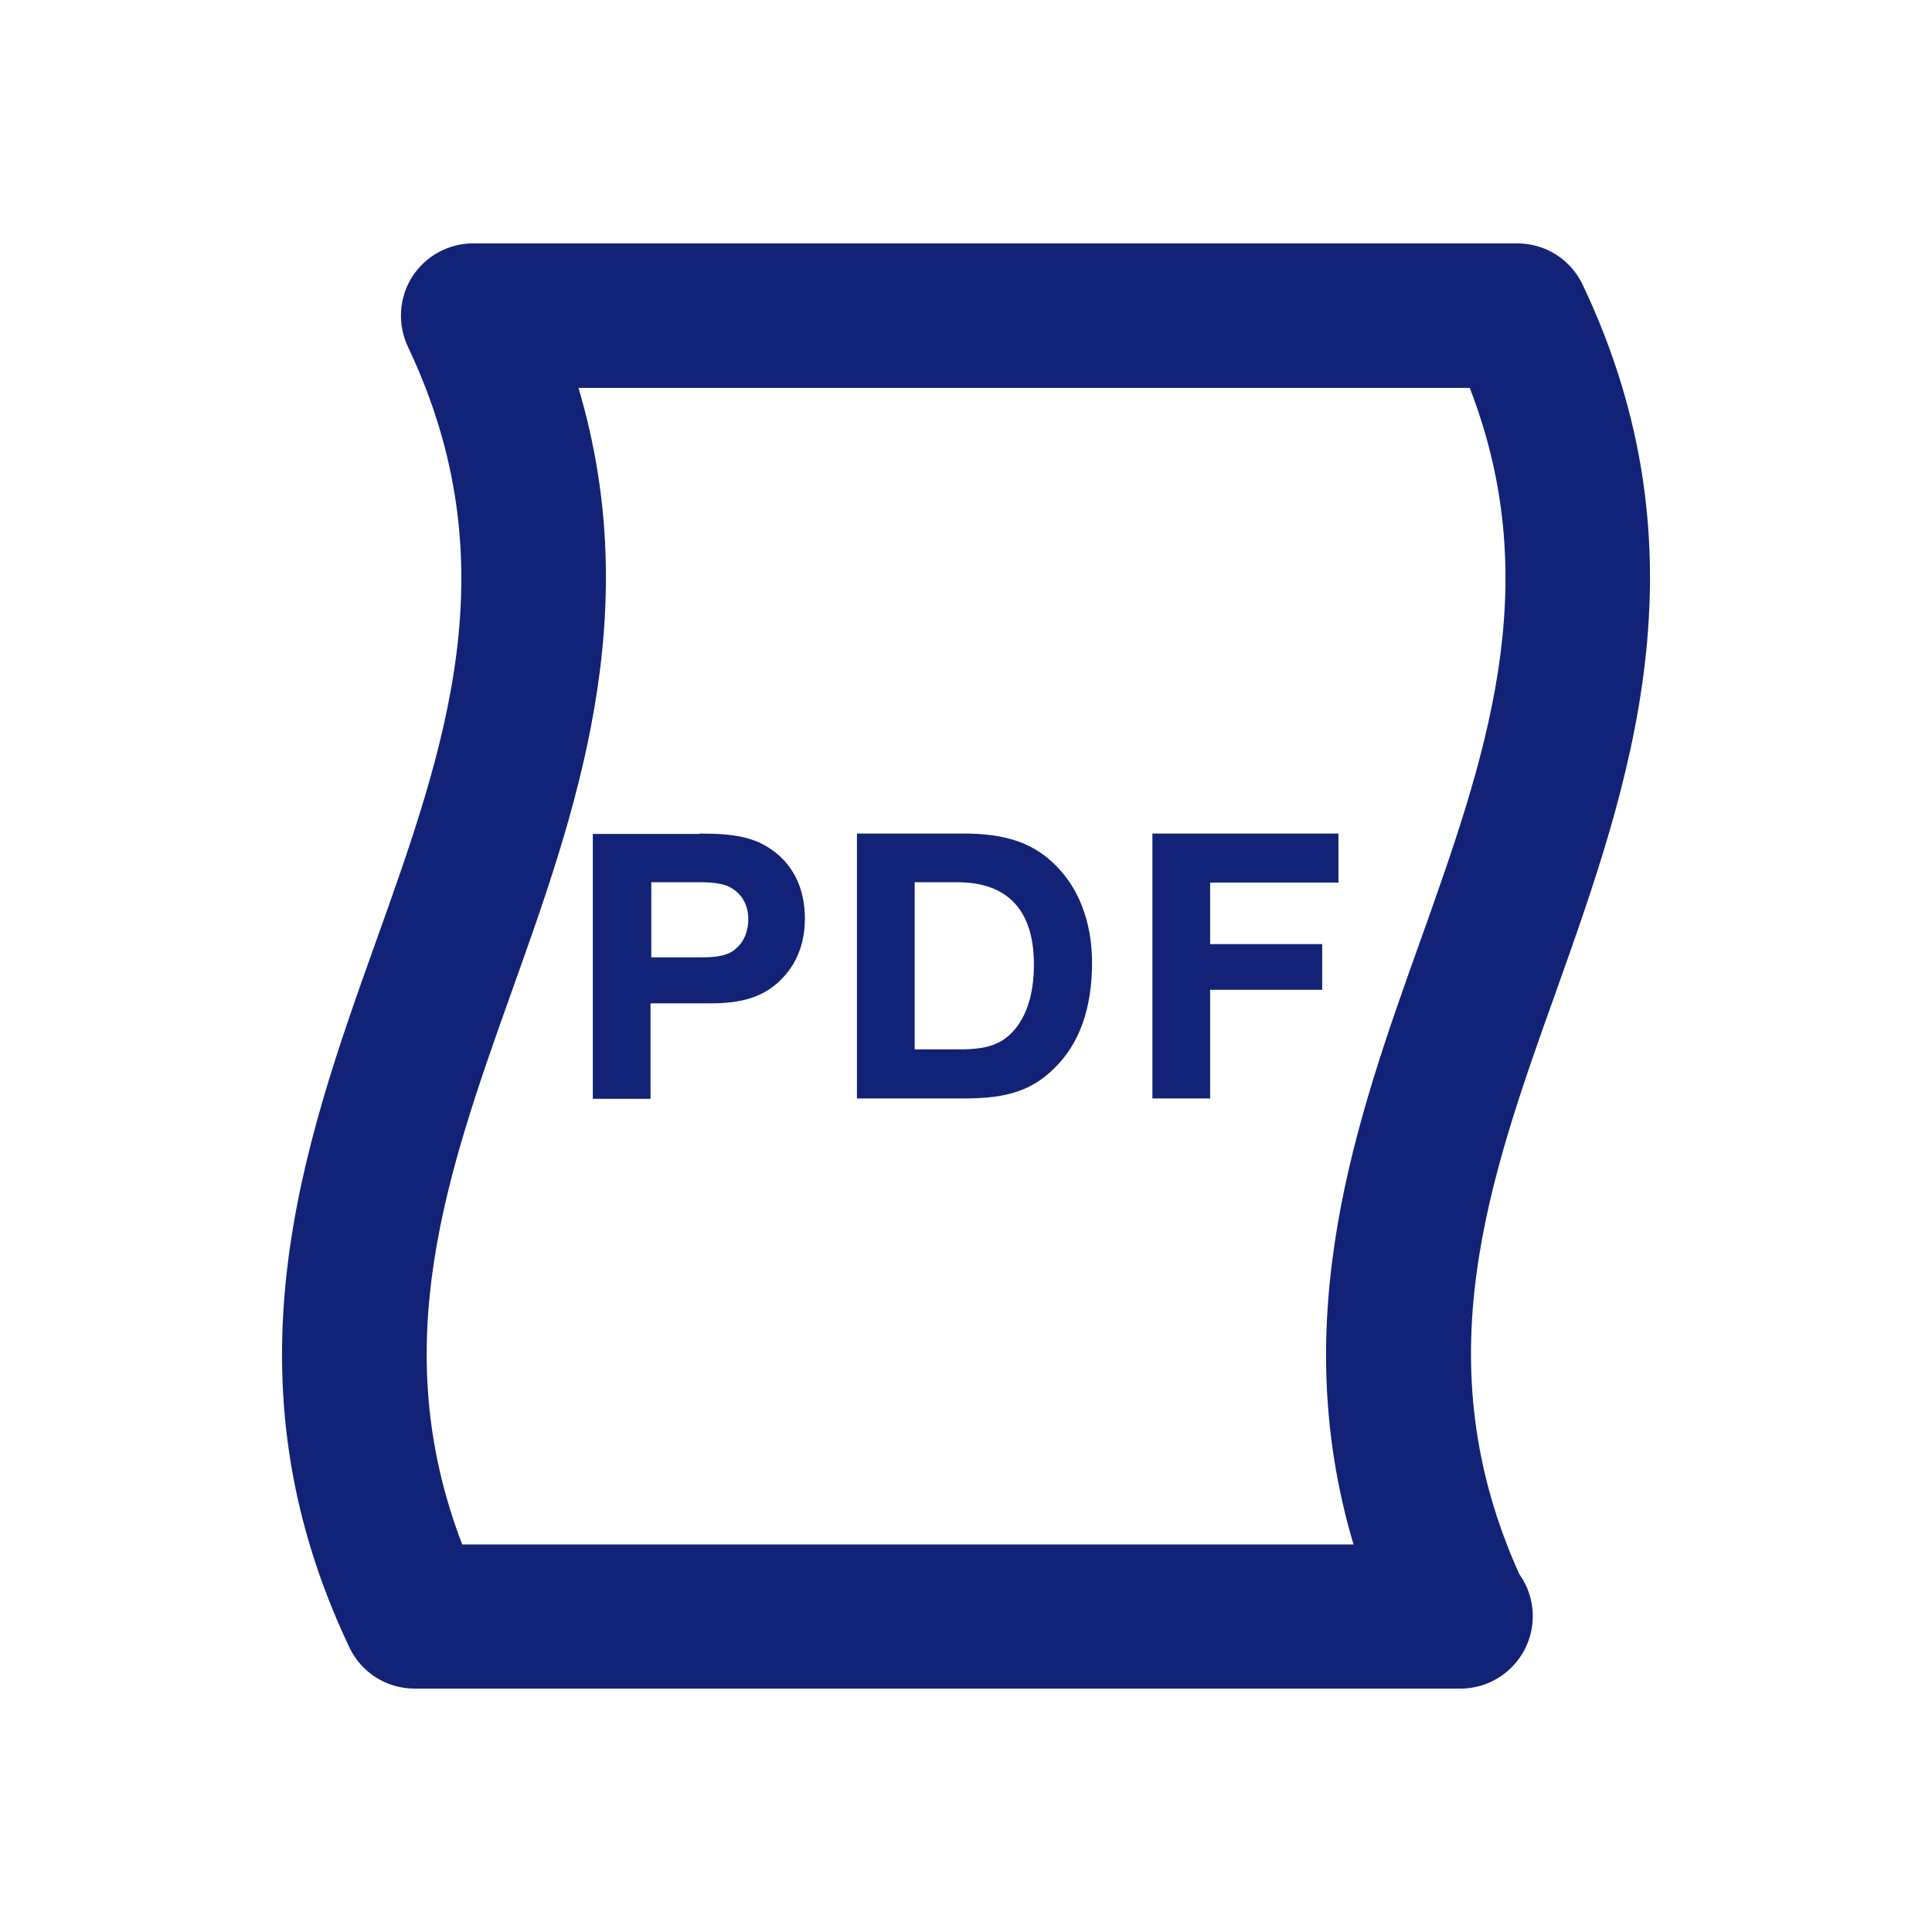 <?xml version="1.0" encoding="utf-8"?>
<!-- Generator: Adobe Illustrator 18.1.1, SVG Export Plug-In . SVG Version: 6.00 Build 0)  -->
<svg version="1.1" xmlns="http://www.w3.org/2000/svg" xmlns:xlink="http://www.w3.org/1999/xlink" x="0px" y="0px"
	 viewBox="0 0 512 512" enable-background="new 0 0 512 512" xml:space="preserve">
 	<g>
		<path fill="#122377" d="M419.4,75.4c-3.2-6.7-9.9-10.9-17.3-10.9H125.4c-6.6,0-12.7,3.4-16.2,8.9c-3.5,5.6-3.9,12.5-1.1,18.5
			c27.3,57.5,9.9,106.2-8.5,157.7c-19.3,54-41.1,115.2-7,187c3.2,6.7,9.9,10.9,17.3,10.9h276.7c0.1,0,0.3,0,0.4,0
			c10.6,0,19.2-8.6,19.2-19.2c0-4.2-1.3-8-3.6-11.2c-25.3-56.2-8.2-104.1,9.9-154.7C431.7,208.4,453.5,147.2,419.4,75.4z M376.3,249.6
			c-16.8,47-35.5,99.5-17.6,159.7H122.5c-20.3-52.8-4-98.5,13.2-146.8c16.8-47,35.5-99.5,17.6-159.7h236.2
			C409.9,155.5,393.5,201.3,376.3,249.6z"/>
		<path fill="#122377" d="M185.4,220.9c9.6,0,14.3,1.1,18.7,4c6,4,9.2,10.4,9.2,18.5c0,7.3-2.6,13.1-7.6,17.4
			c-4.3,3.6-9.5,5.1-17.5,5.1h-15.8v25.3h-15.3v-70.2H185.4z M172.5,253.7h13.7c4.2,0,6.9-0.6,8.7-2.2c2.1-1.7,3.4-4.5,3.4-7.9
			s-1.4-6.2-3.9-7.9c-1.9-1.4-4.6-1.9-9-1.9h-12.8V253.7z"/>
		<path fill="#122377" d="M255.5,220.9c10.5,0,17.7,2.3,23.4,7.6c6.8,6.2,10.5,15.6,10.5,26.6c0,12.1-3.3,21.4-9.9,27.9
			c-5.9,5.9-12.5,8.1-23.8,8.1h-28.6v-70.2H255.5z M242.4,278.1h11.8c7.3,0,11-1.3,14.2-4.7c3.7-4,5.6-10.1,5.6-17.8
			c0-14.3-6.9-21.8-20.3-21.8h-11.3V278.1z"/>
		<path fill="#122377" d="M354.8,233.9h-34.1v16.3h29.7v12.1h-29.7v28.8h-15.3v-70.2h49.3V233.9z"/>
	</g>
</svg>
